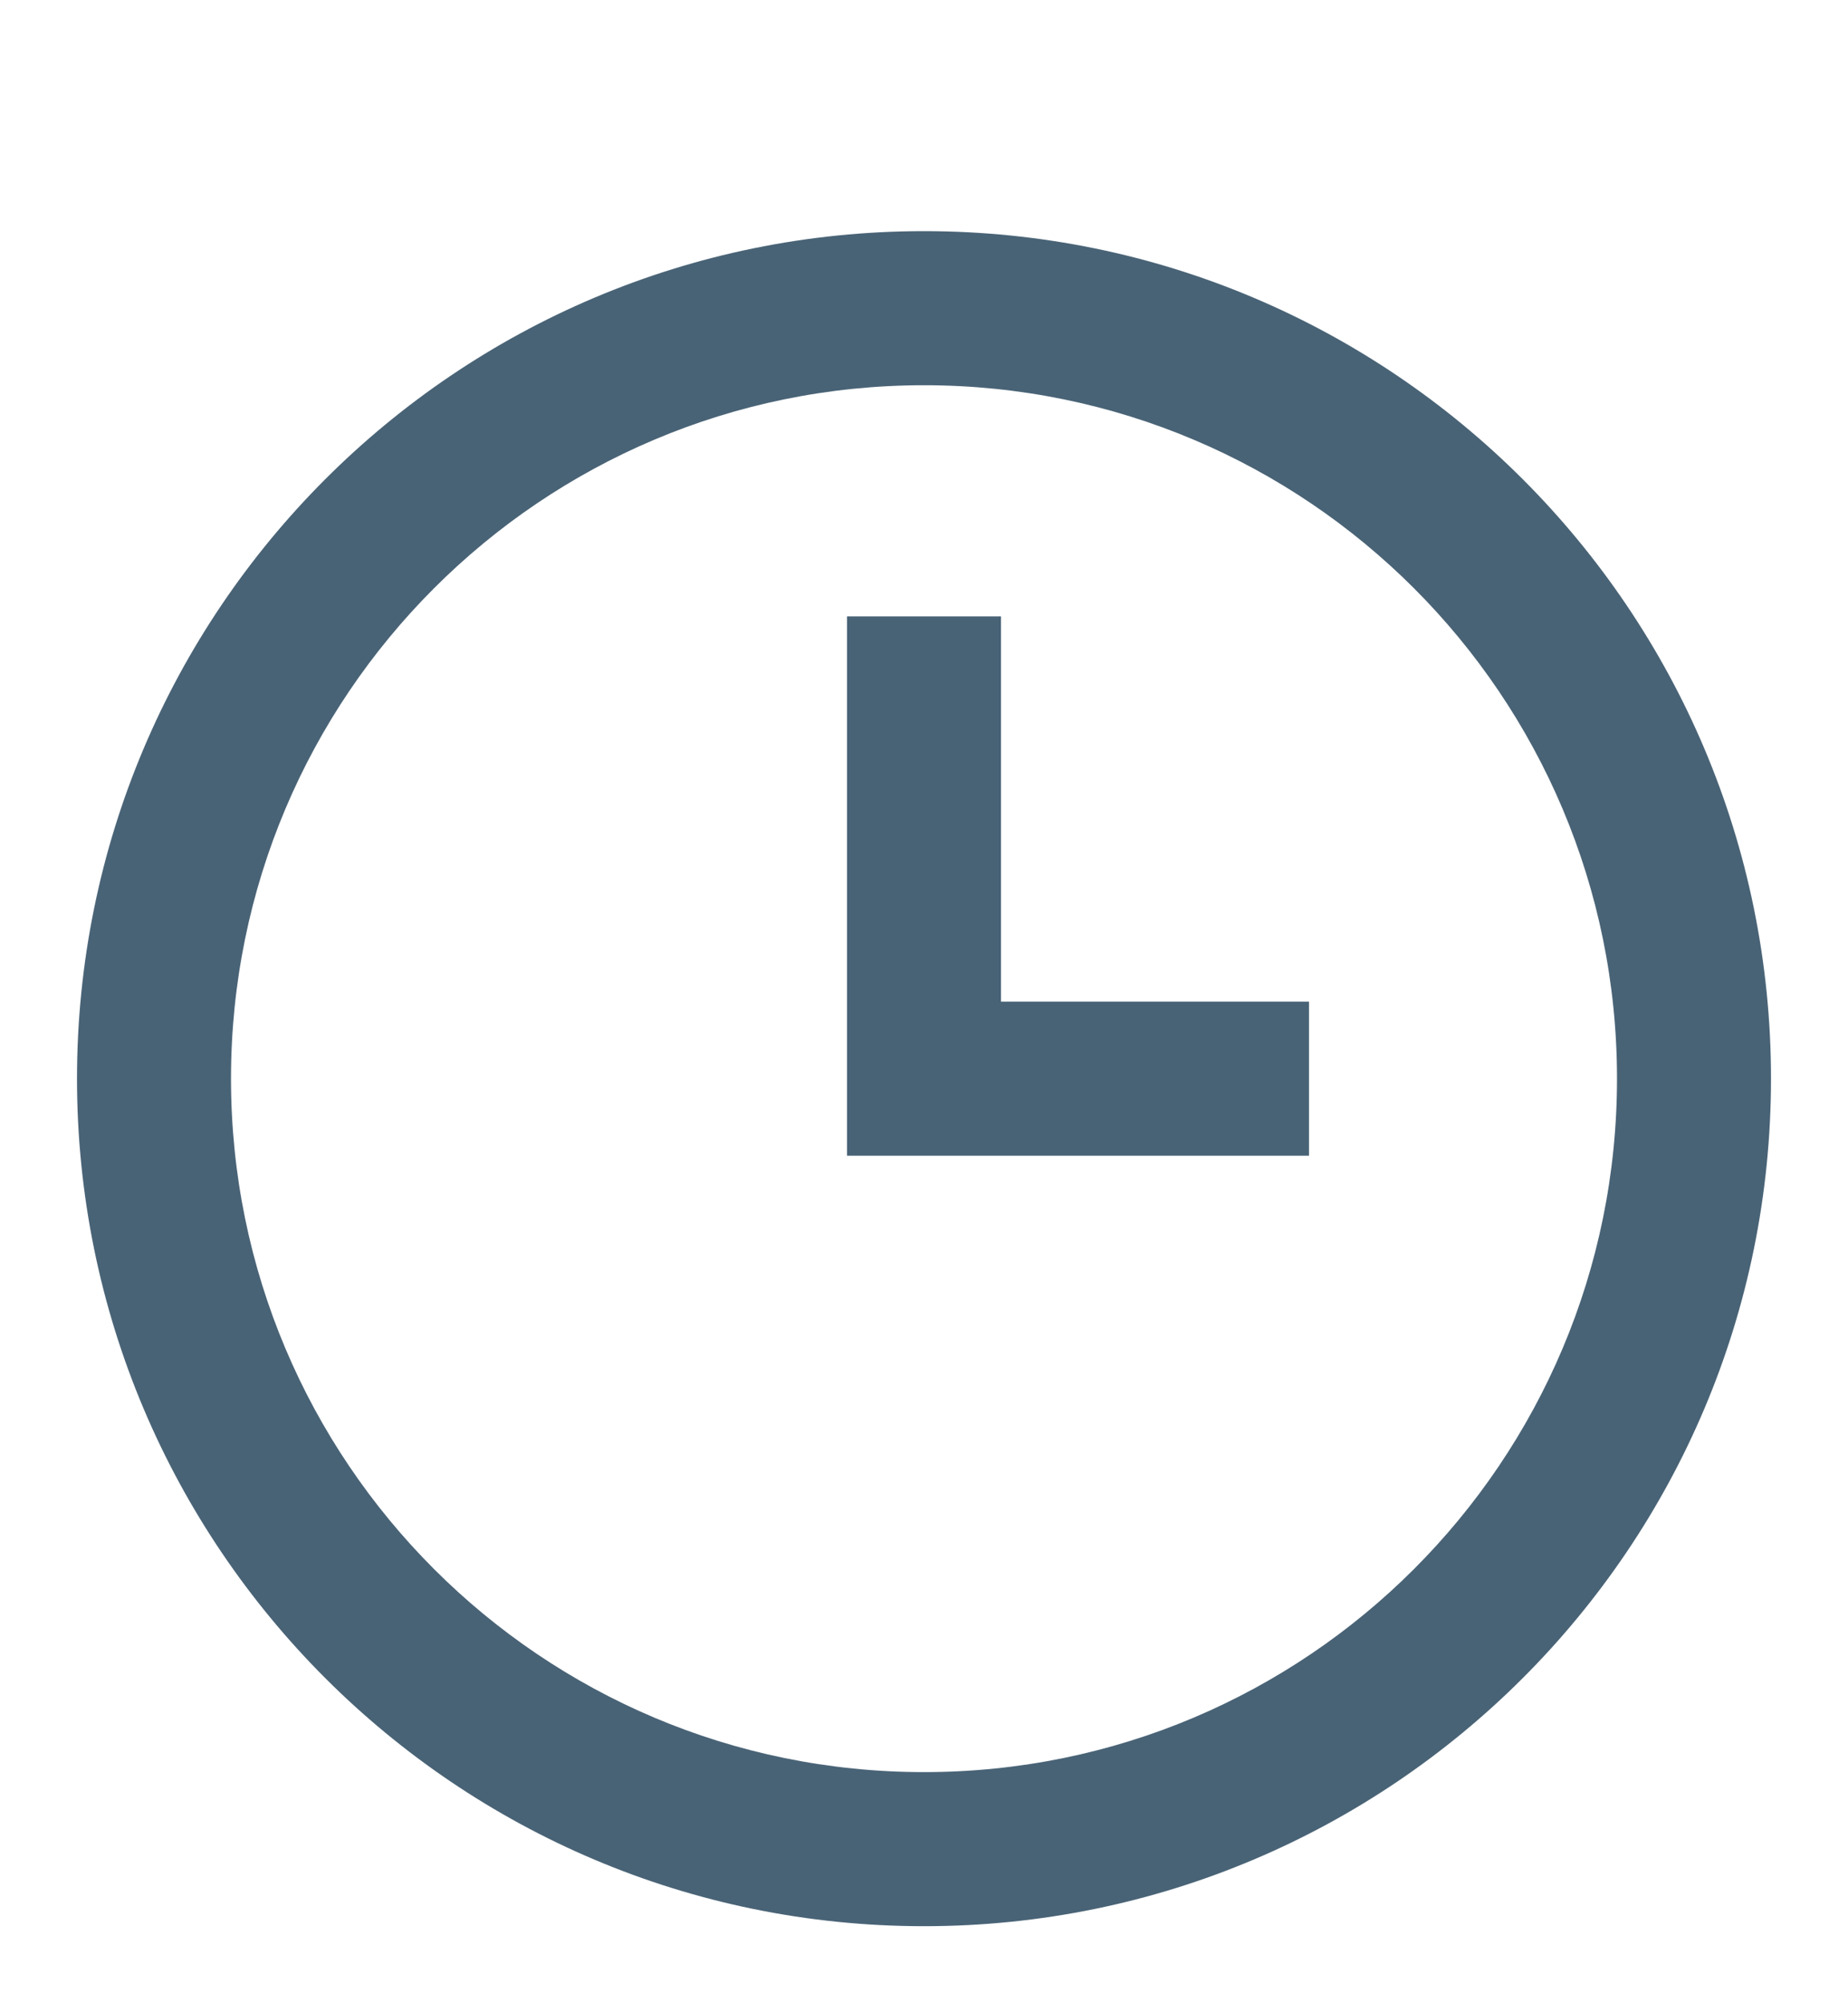 <svg width="24" height="26" viewBox="0 0 24 26" fill="none" xmlns="http://www.w3.org/2000/svg">
<path fill-rule="evenodd" clip-rule="evenodd" d="M12 25C5.925 25 1 20.075 1 14C1 7.925 5.925 3 12 3C18.075 3 23 7.925 23 14C23 20.075 18.075 25 12 25ZM12 23C16.971 23 21 18.971 21 14C21 9.029 16.971 5 12 5C7.029 5 3 9.029 3 14C3 18.971 7.029 23 12 23ZM17 13H13V8H11V15H17V13Z" fill="#496376"/>
</svg>
